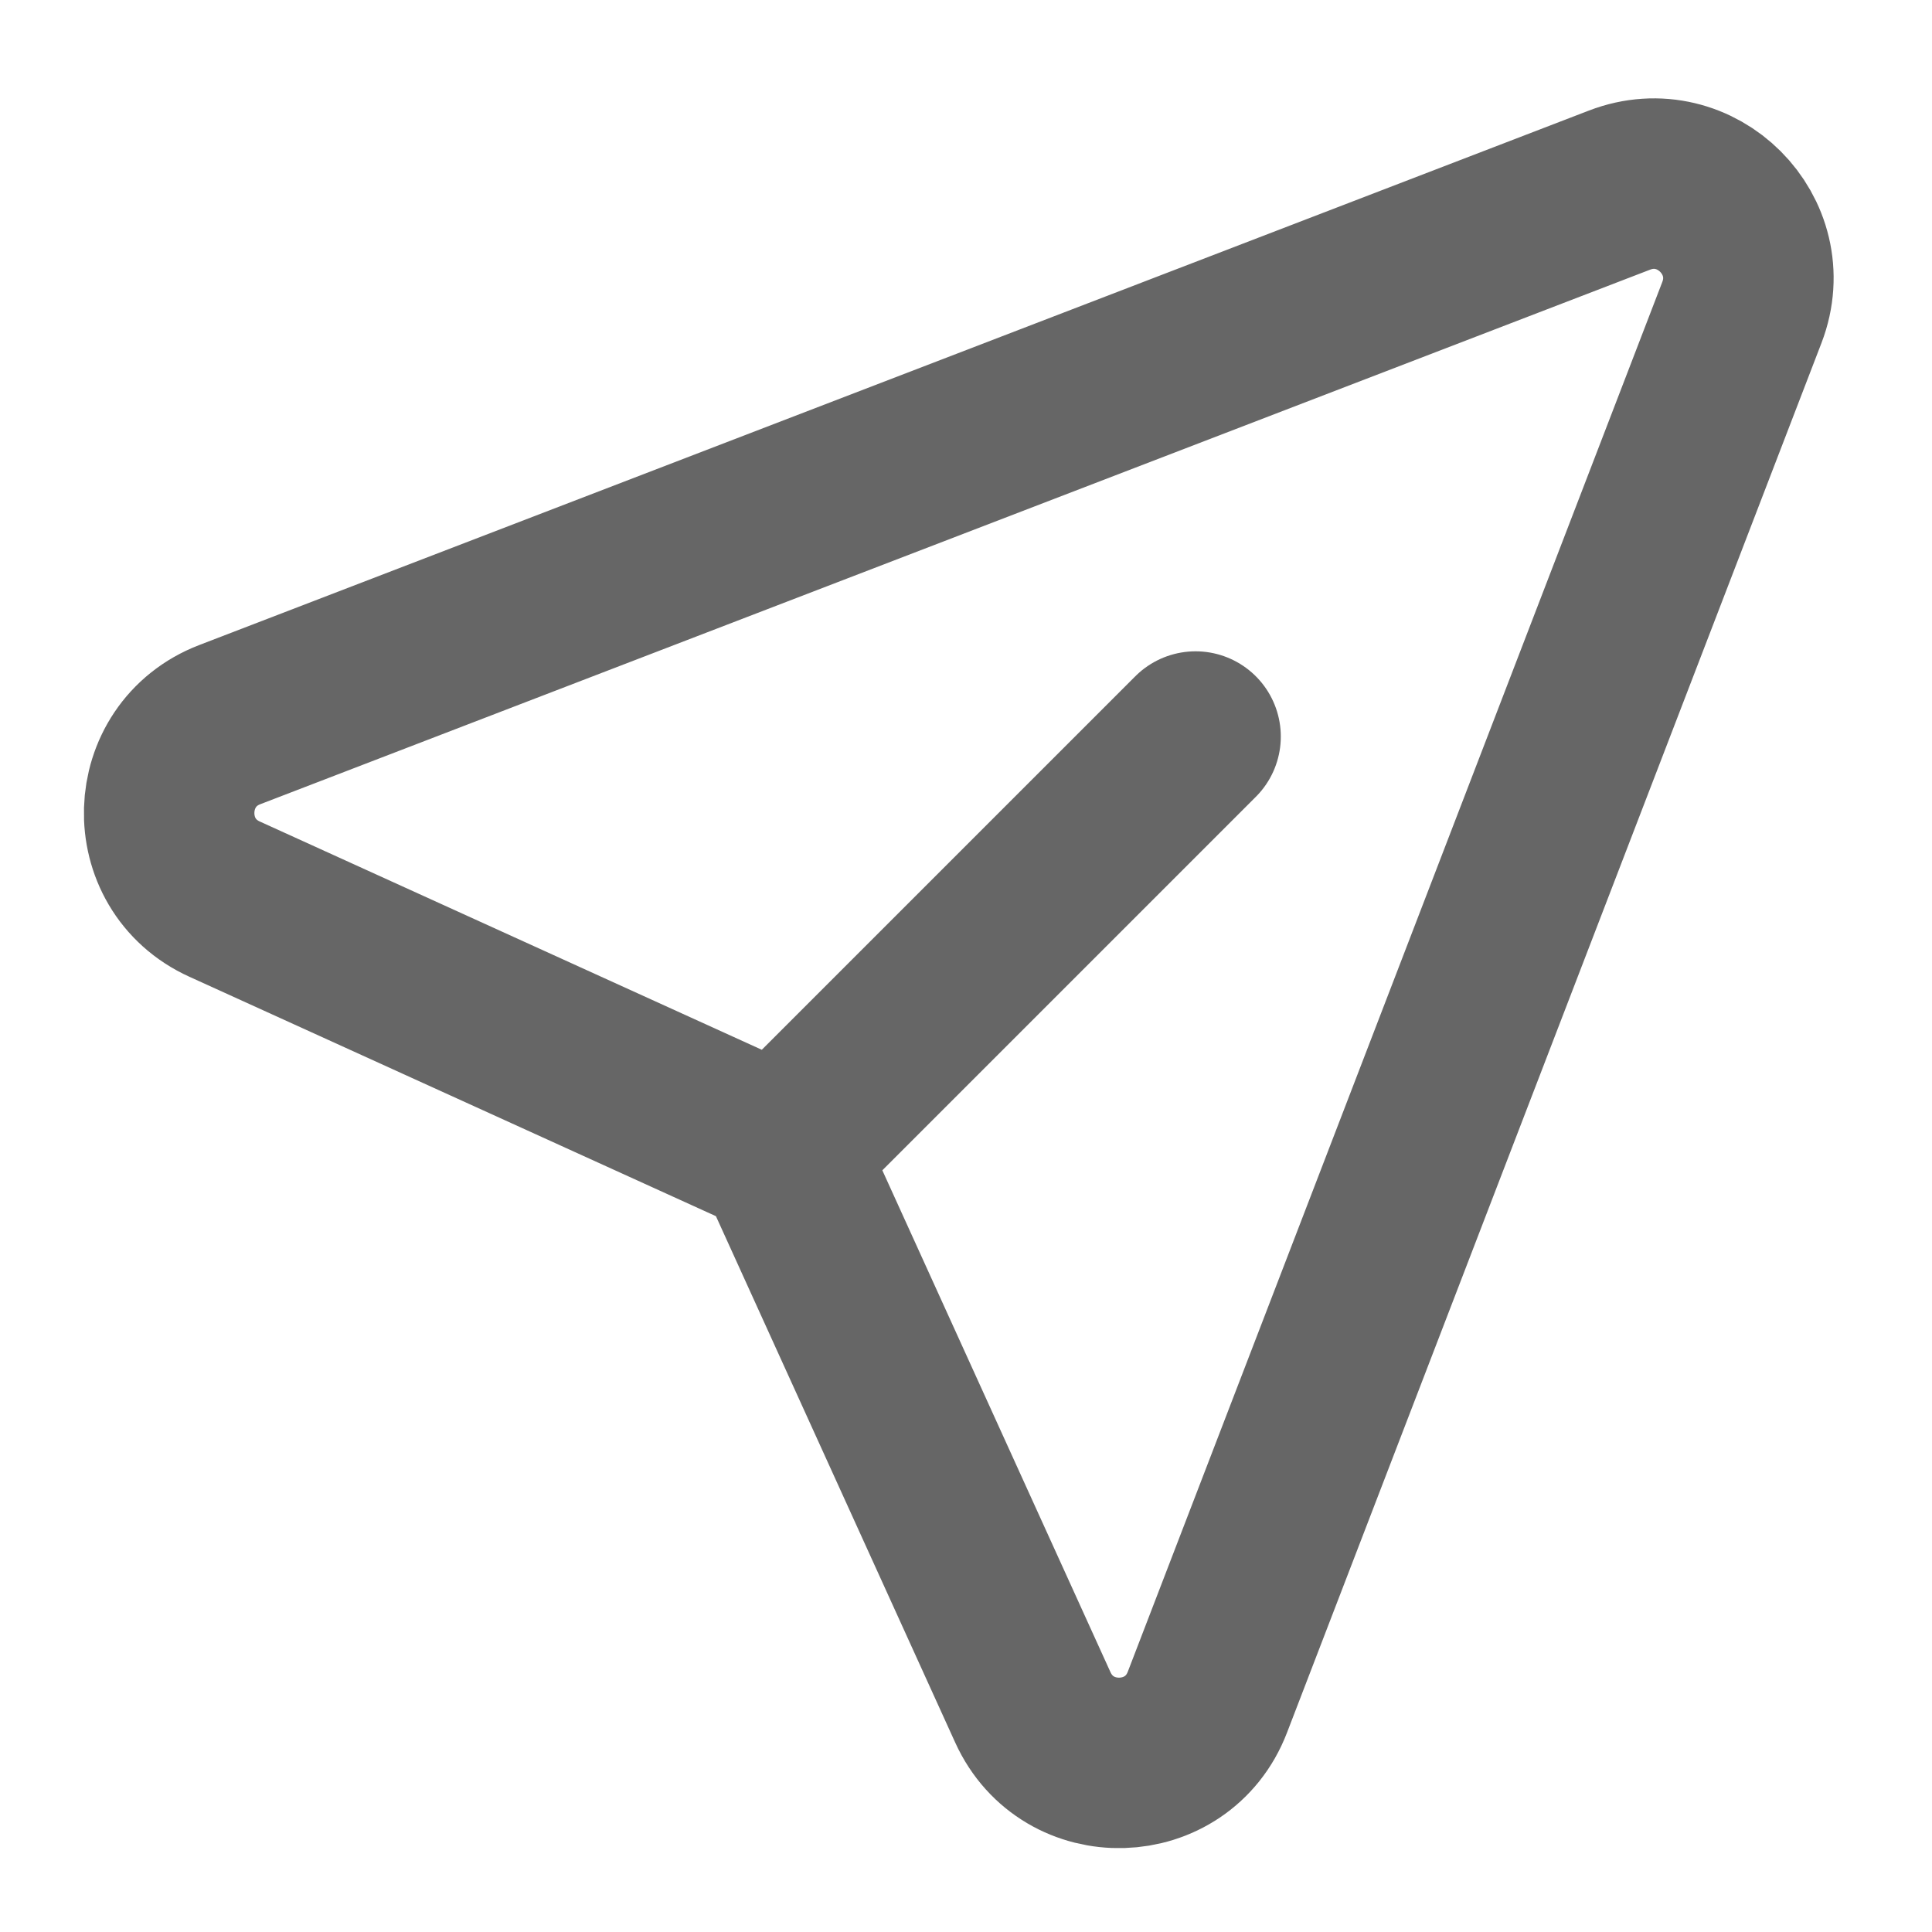 <svg width="16" height="16" viewBox="0 0 16 17" stroke="#666666" fill="none" xmlns="http://www.w3.org/2000/svg">
<path d="M6.366 10.135L1.477 7.912C0.804 7.607 0.833 6.641 1.522 6.376L13.75 1.673C14.424 1.414 15.086 2.076 14.827 2.75L10.124 14.978C9.859 15.668 8.894 15.696 8.588 15.023L6.366 10.135ZM6.366 10.135L10.02 6.481" stroke-width="1.5" stroke-linecap="round" stroke-linejoin="round"/>
</svg>

